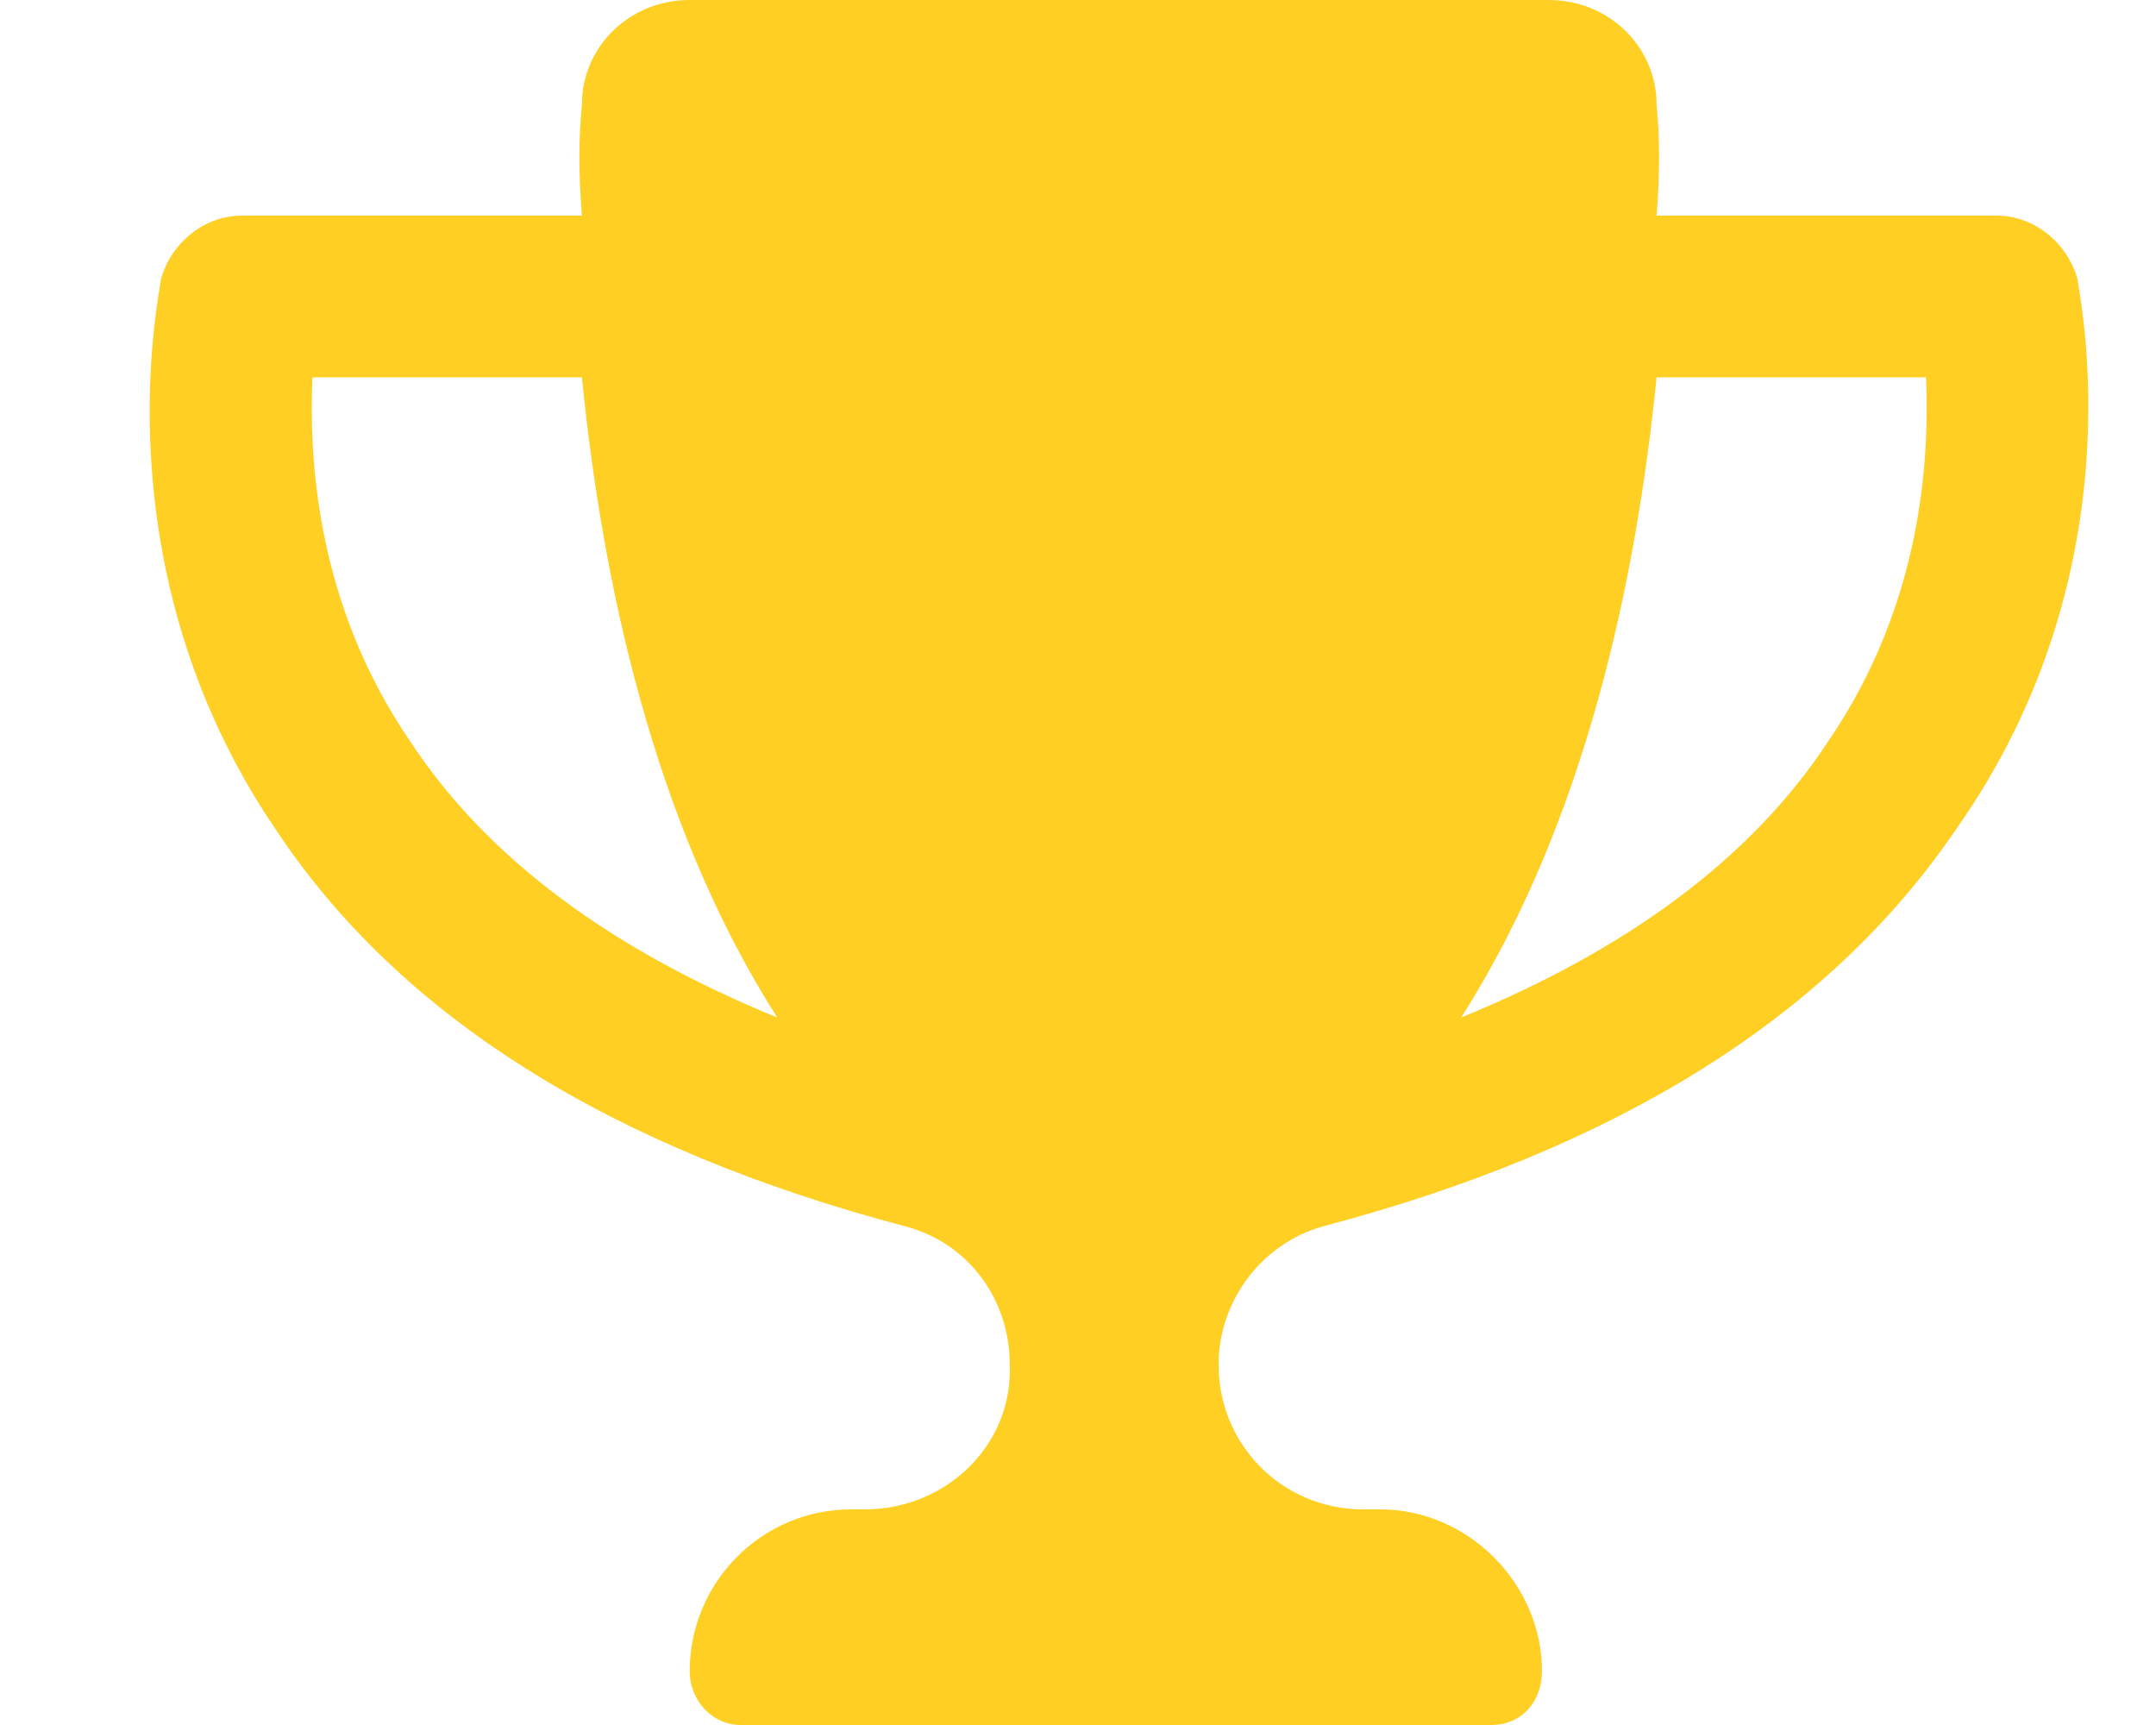 <svg width="20" height="16" viewBox="0 0 20 16" fill="none" xmlns="http://www.w3.org/2000/svg">
<path d="M19.273 2.594C19.273 2.688 19.867 5.25 18.148 7.688C16.96 9.438 14.992 10.656 12.273 11.375C11.71 11.531 11.304 12.062 11.304 12.656C11.304 13.406 11.898 14 12.648 14H12.804C13.617 14 14.304 14.688 14.304 15.5C14.304 15.781 14.117 16 13.835 16H6.867C6.617 16 6.398 15.781 6.398 15.5C6.398 14.688 7.054 14 7.898 14H8.023C8.773 14 9.398 13.406 9.367 12.656C9.367 12.062 8.992 11.531 8.398 11.375C5.679 10.656 3.71 9.438 2.554 7.688C0.898 5.25 1.492 2.688 1.492 2.594C1.585 2.25 1.898 2 2.242 2H5.398C5.367 1.625 5.367 1.281 5.398 0.969C5.398 0.438 5.835 0 6.398 0H14.367C14.929 0 15.367 0.438 15.367 0.969C15.398 1.281 15.398 1.625 15.367 2H18.523C18.867 2 19.179 2.25 19.273 2.594ZM3.804 6.875C4.523 7.969 5.679 8.812 7.21 9.438C6.054 7.625 5.585 5.375 5.398 3.5H2.898C2.867 4.25 2.929 5.594 3.804 6.875ZM16.96 6.875C17.835 5.594 17.898 4.25 17.867 3.5H15.367C15.179 5.375 14.71 7.625 13.554 9.438C15.085 8.812 16.242 7.969 16.96 6.875Z" fill="#FFCF24"/>
</svg>
